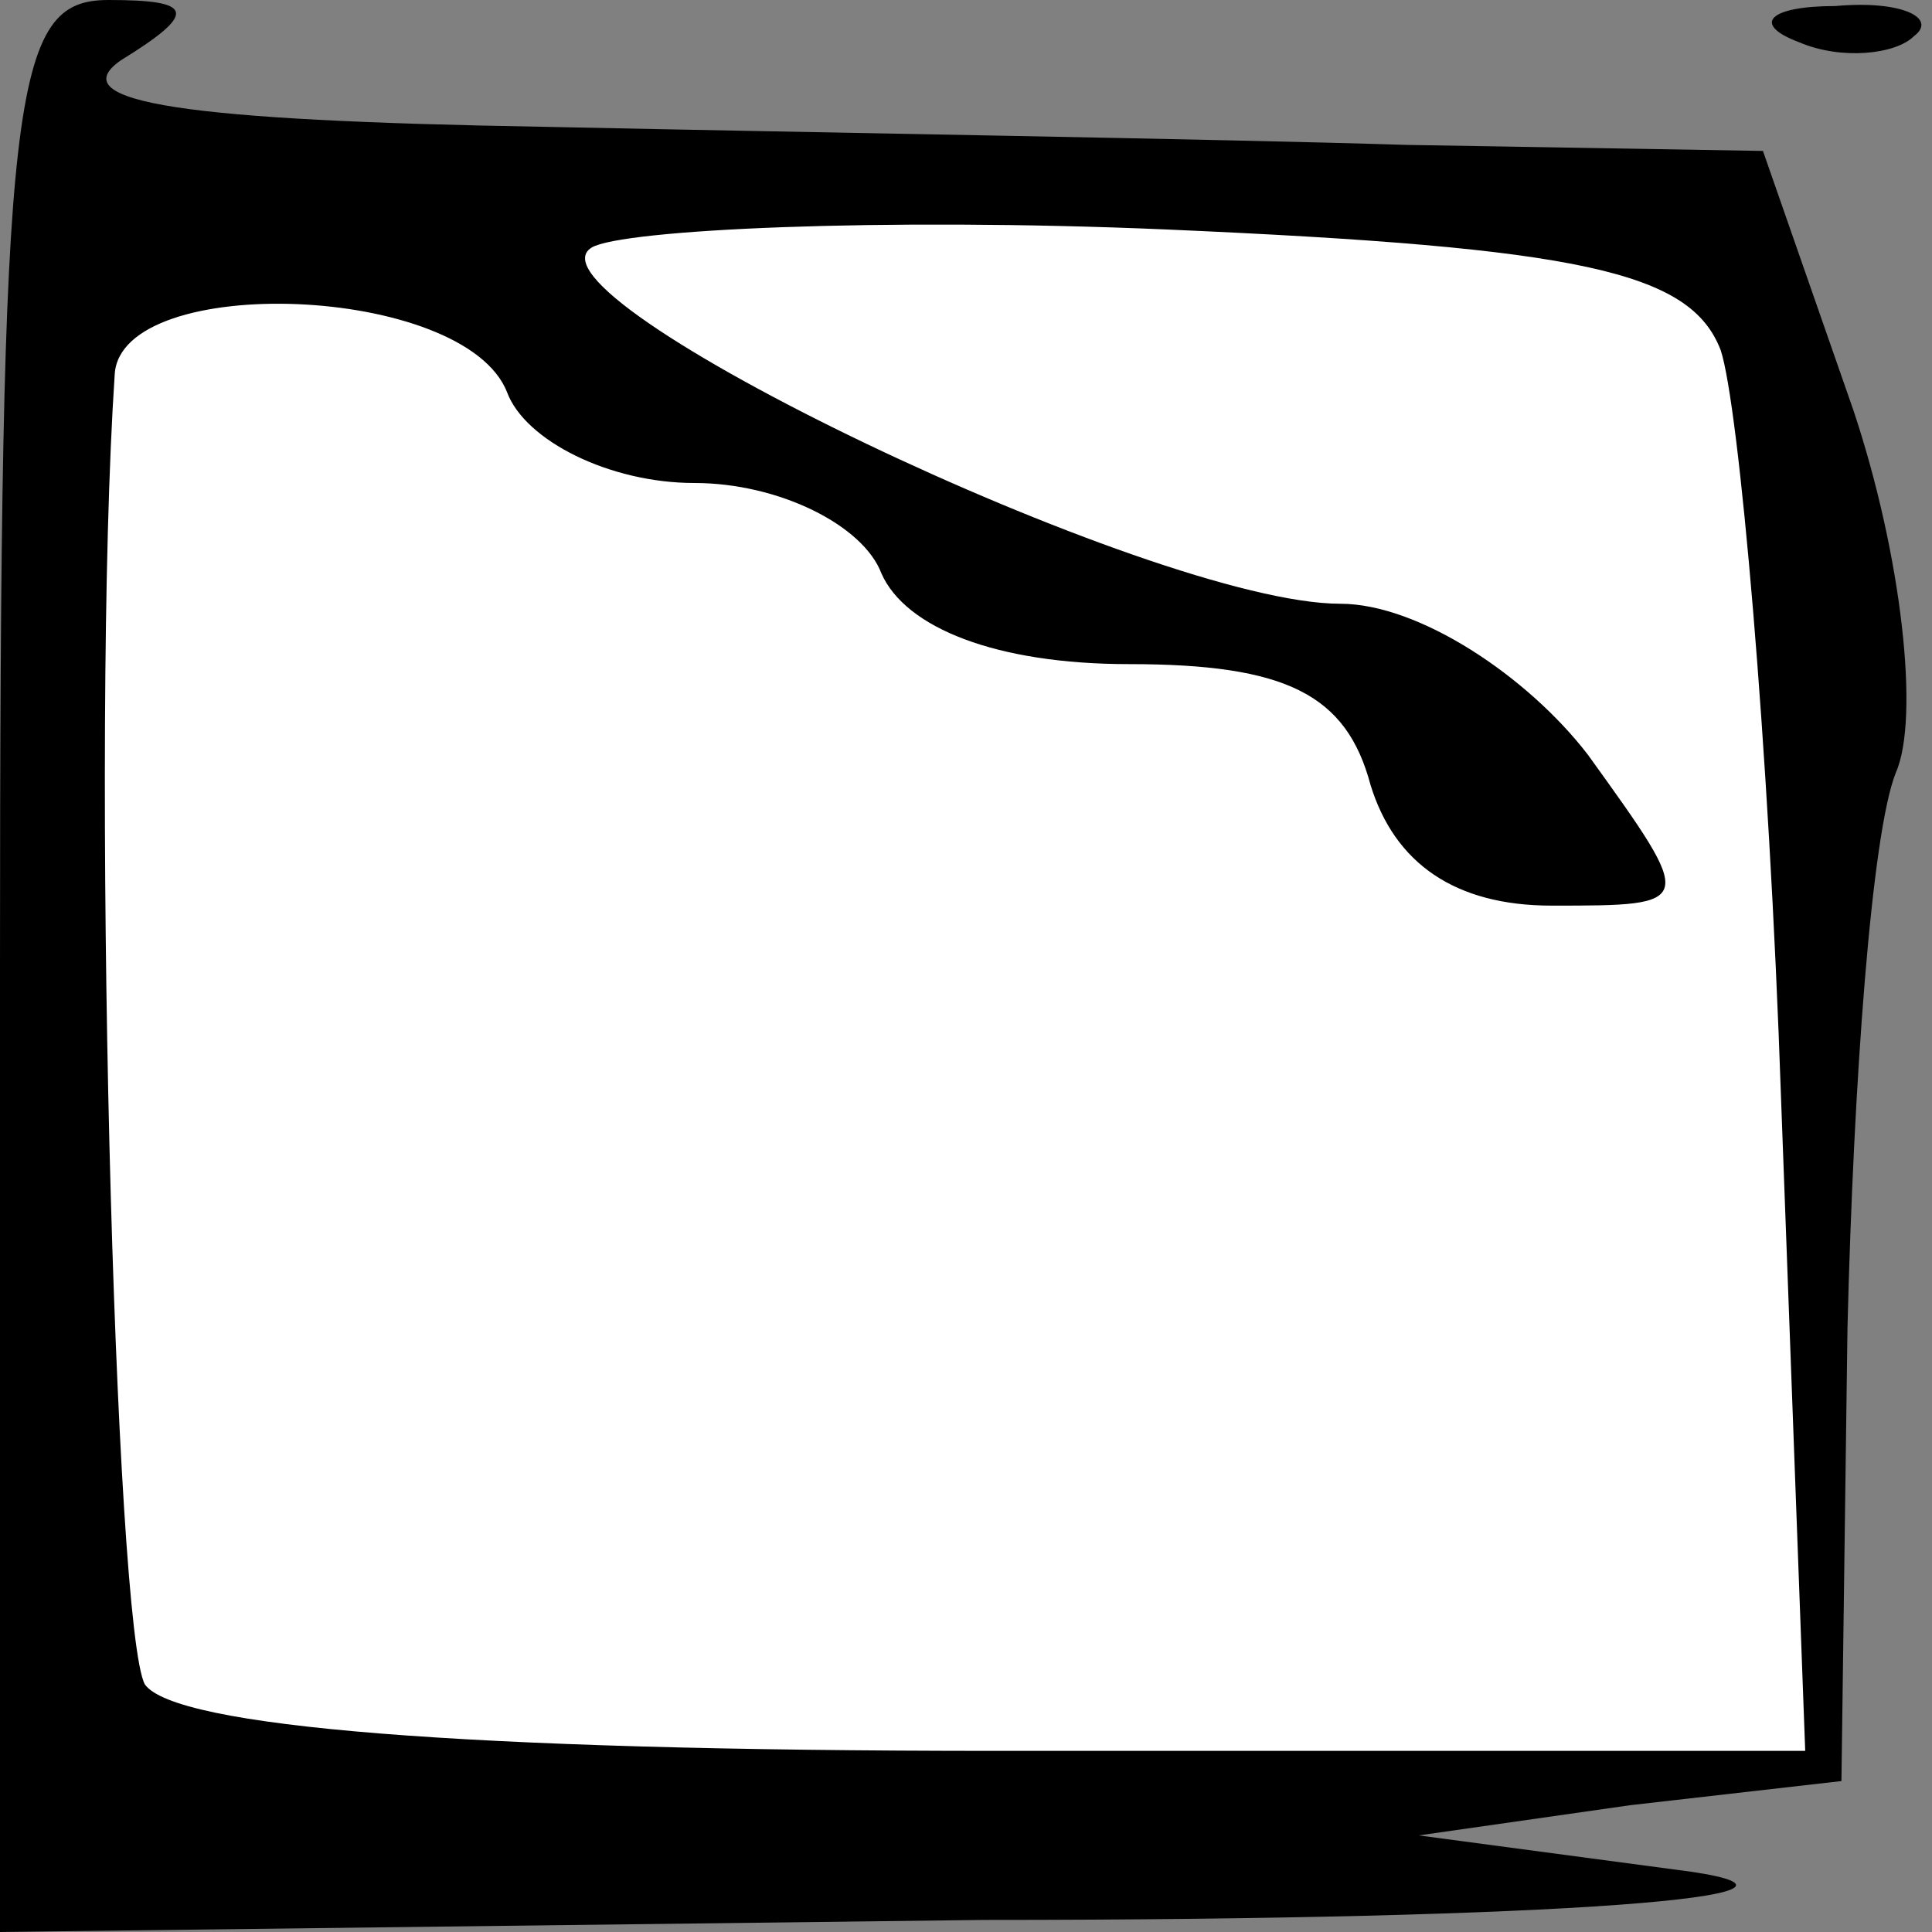 <?xml version="1.0" standalone="no"?>
<!DOCTYPE svg PUBLIC "-//W3C//DTD SVG 20010904//EN"
 "http://www.w3.org/TR/2001/REC-SVG-20010904/DTD/svg10.dtd">
<svg version="1.0" xmlns="http://www.w3.org/2000/svg"
 width="32pt" height="32pt" viewBox="0 0 32 32"
 preserveAspectRatio="xMidYMid meet">
<rect x="0" y="0" width="32" height="32" fill="#808080" stroke="none"/>
<g transform="translate(0,32) scale(0.1,-0.1)"
fill="#000000" stroke="none">
<path fill="#000000" stroke="none" d="M0 160 l0 -160 163 2 c97 0 144 4 117
8 l-45 6 35 5 35 4 1 75 c1 41 4 82 8 92 4 9 1 36 -7 60 l-15 43 -59 1 c-32 1
-96 2 -143 3 -59 1 -80 4 -70 11 13 8 12 10 -2 10 -16 0 -18 -14 -18 -160z"/>
<path fill="#ffffff" stroke="none" d="M285 262 c3 -9 8 -65 10 -124 l4 -108
-134 0 c-89 0 -136 4 -141 11 -5 9 -9 157 -5 217 1 17 58 15 65 -3 3 -8 17
-15 31 -15 14 0 28 -7 31 -15 4 -9 19 -15 41 -15 26 0 36 -5 40 -20 4 -13 14
-20 30 -20 24 0 24 0 6 25 -10 13 -28 25 -41 25 -31 0 -137 51 -124 59 5 3 48
5 95 3 69 -3 87 -7 92 -20z"/>
<path fill="#000000" stroke="none" d="M298 313 c7 -3 16 -2 19 1 4 3 -2 6
-13 5 -11 0 -14 -3 -6 -6z"/>
</g>
</svg>
